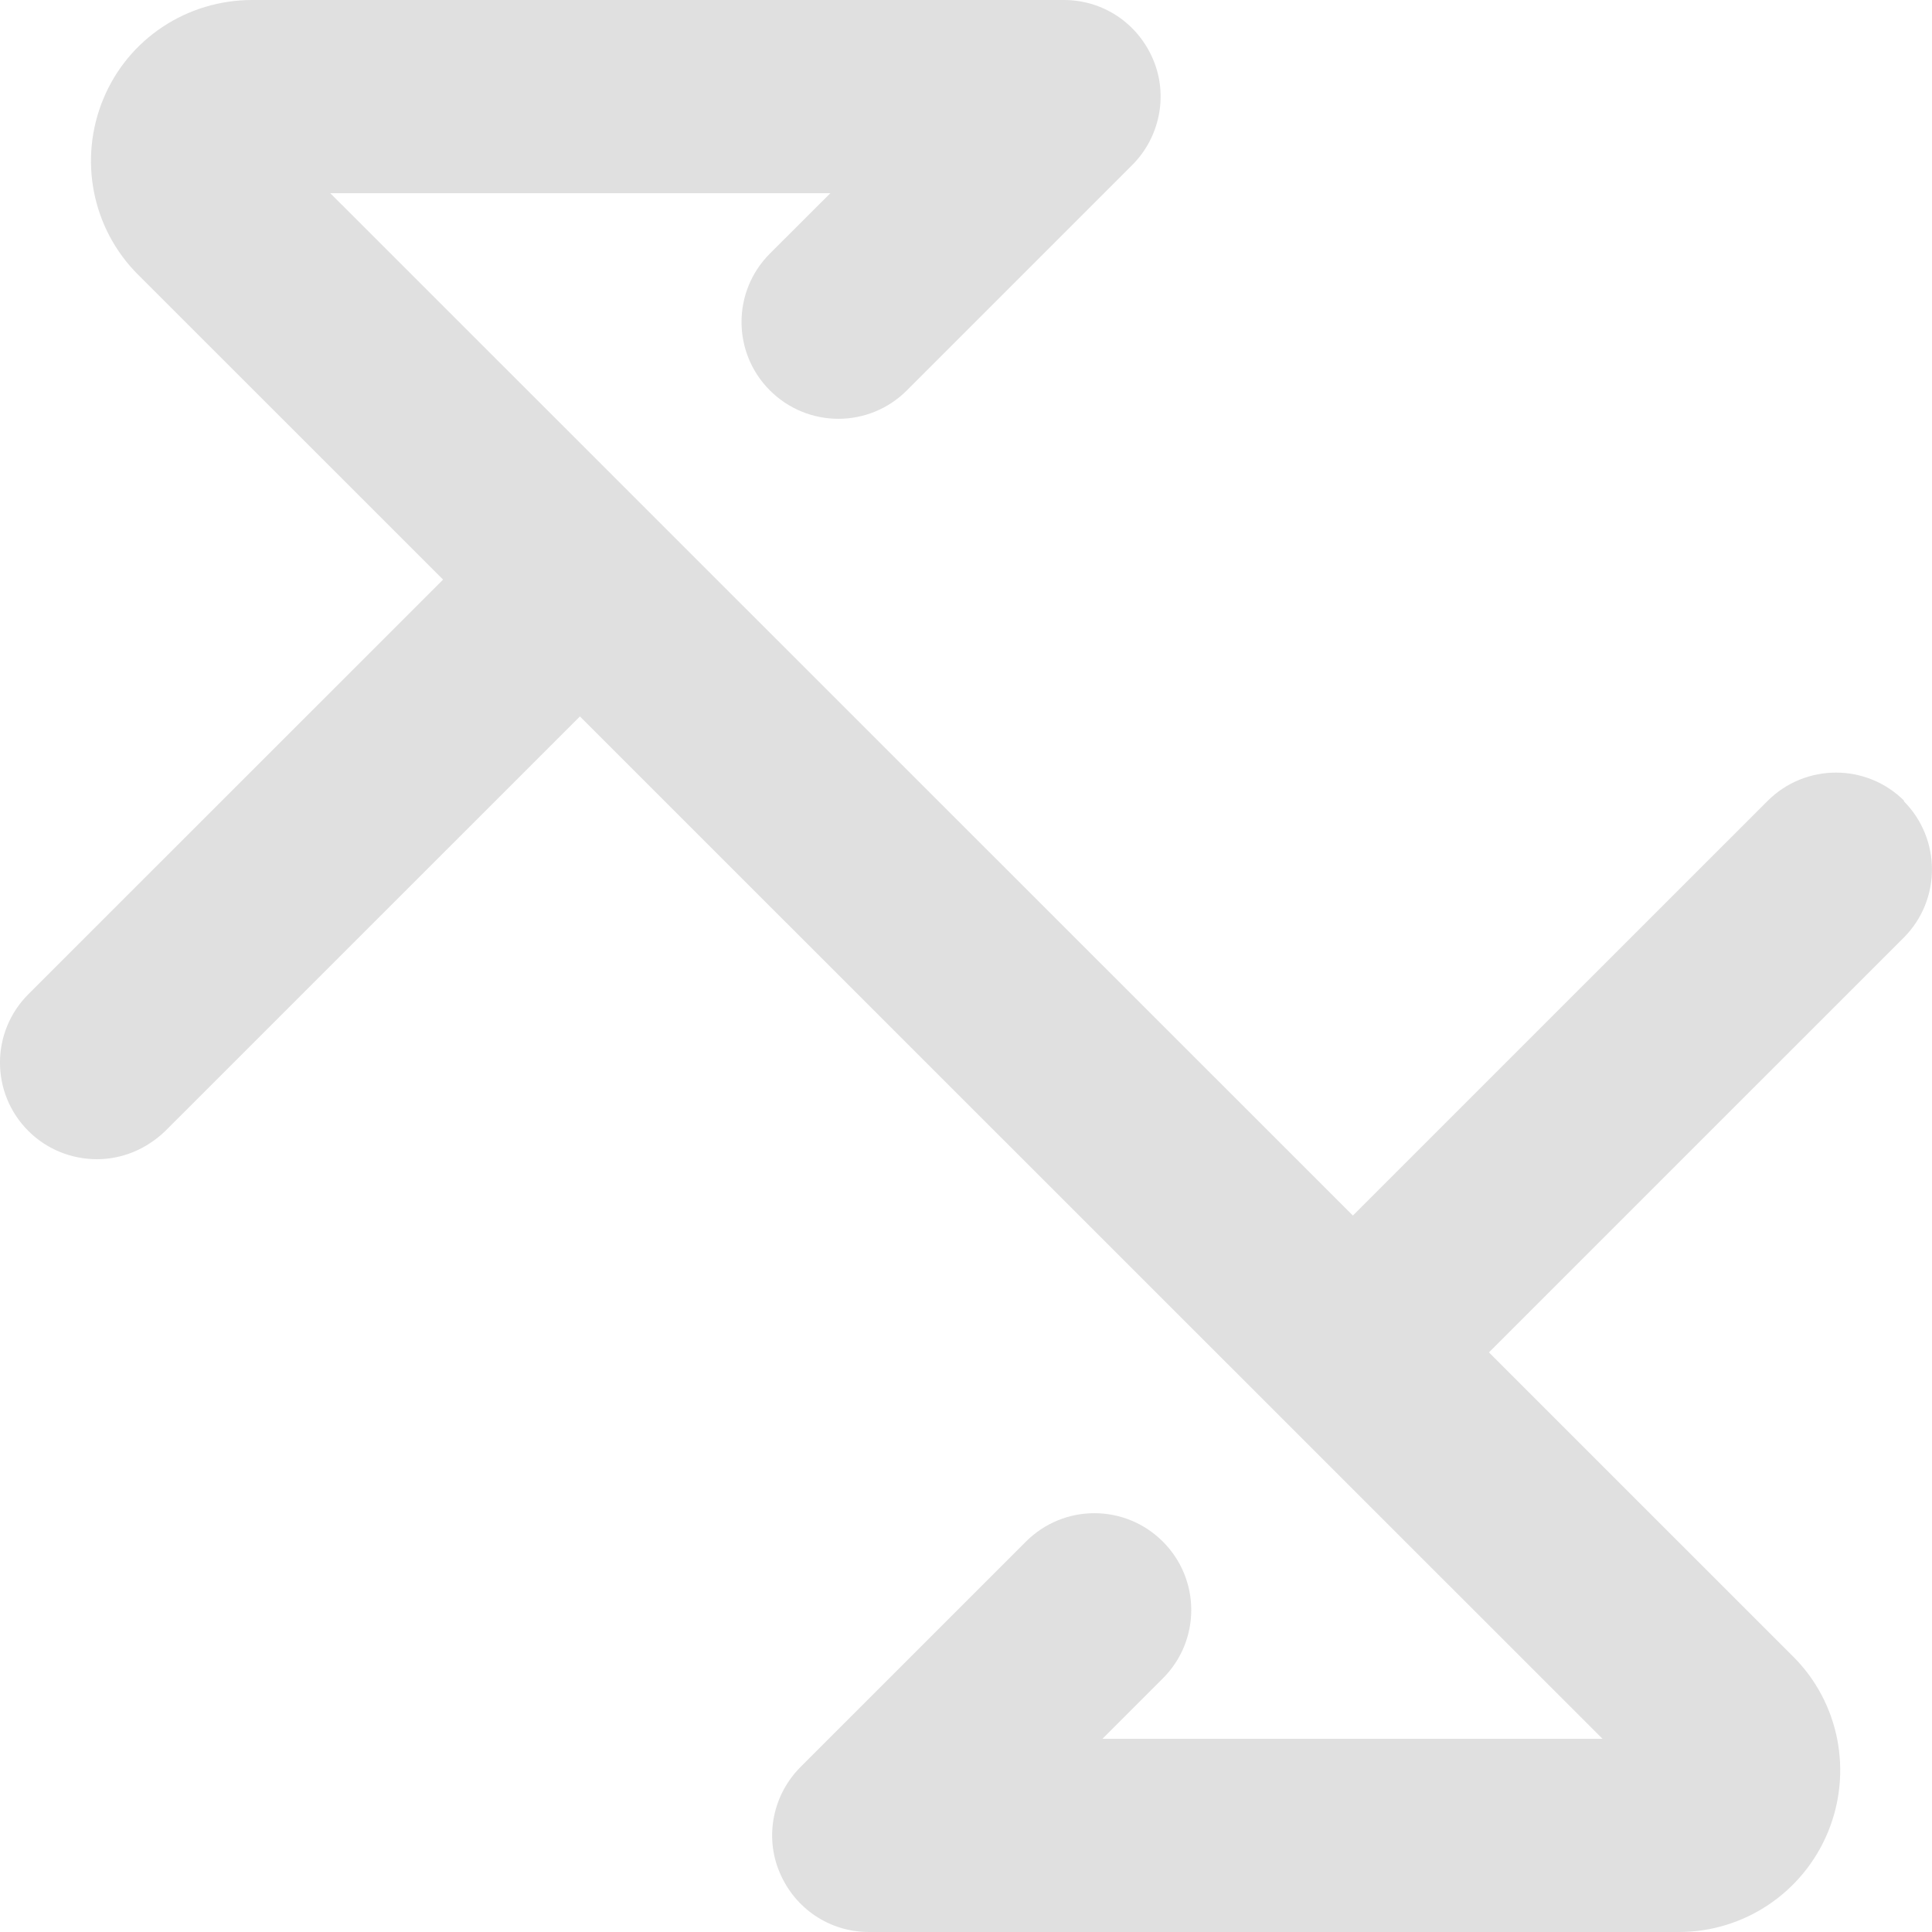 <svg width="24" height="24" viewBox="0 0 24 24" fill="none" xmlns="http://www.w3.org/2000/svg">
<g clip-path="url(#clip0_2001_228070)">
<path d="M23.657 9.95C23.187 9.48 22.427 9.48 21.957 9.95L16.806 15.1L4.103 2.4H10.315L9.564 3.15C9.094 3.62 9.094 4.38 9.564 4.85C10.035 5.32 10.795 5.32 11.265 4.85L14.065 2.05C14.405 1.71 14.515 1.19 14.325 0.74C14.135 0.29 13.705 0 13.215 0H3.133C2.323 0 1.593 0.48 1.283 1.23C0.973 1.98 1.143 2.84 1.713 3.41L5.504 7.2L0.353 12.35C-0.118 12.82 -0.118 13.58 0.353 14.05C0.583 14.28 0.893 14.4 1.203 14.4C1.513 14.4 1.813 14.28 2.053 14.05L7.204 8.9L19.907 21.6H13.695L14.445 20.85C14.916 20.38 14.916 19.62 14.445 19.15C13.975 18.68 13.215 18.68 12.745 19.15L9.945 21.95C9.604 22.29 9.494 22.81 9.685 23.26C9.875 23.71 10.305 24 10.795 24H20.857C21.667 24 22.397 23.51 22.707 22.76C23.017 22.01 22.847 21.15 22.277 20.58L18.496 16.8L23.647 11.65C24.117 11.18 24.117 10.42 23.647 9.95H23.657Z" fill="#E0E0E0"/>
</g>
<defs>
<clipPath id="clip0_2001_228070">
<rect width="24" height="24" fill="white"/>
</clipPath>
</defs>
</svg>
